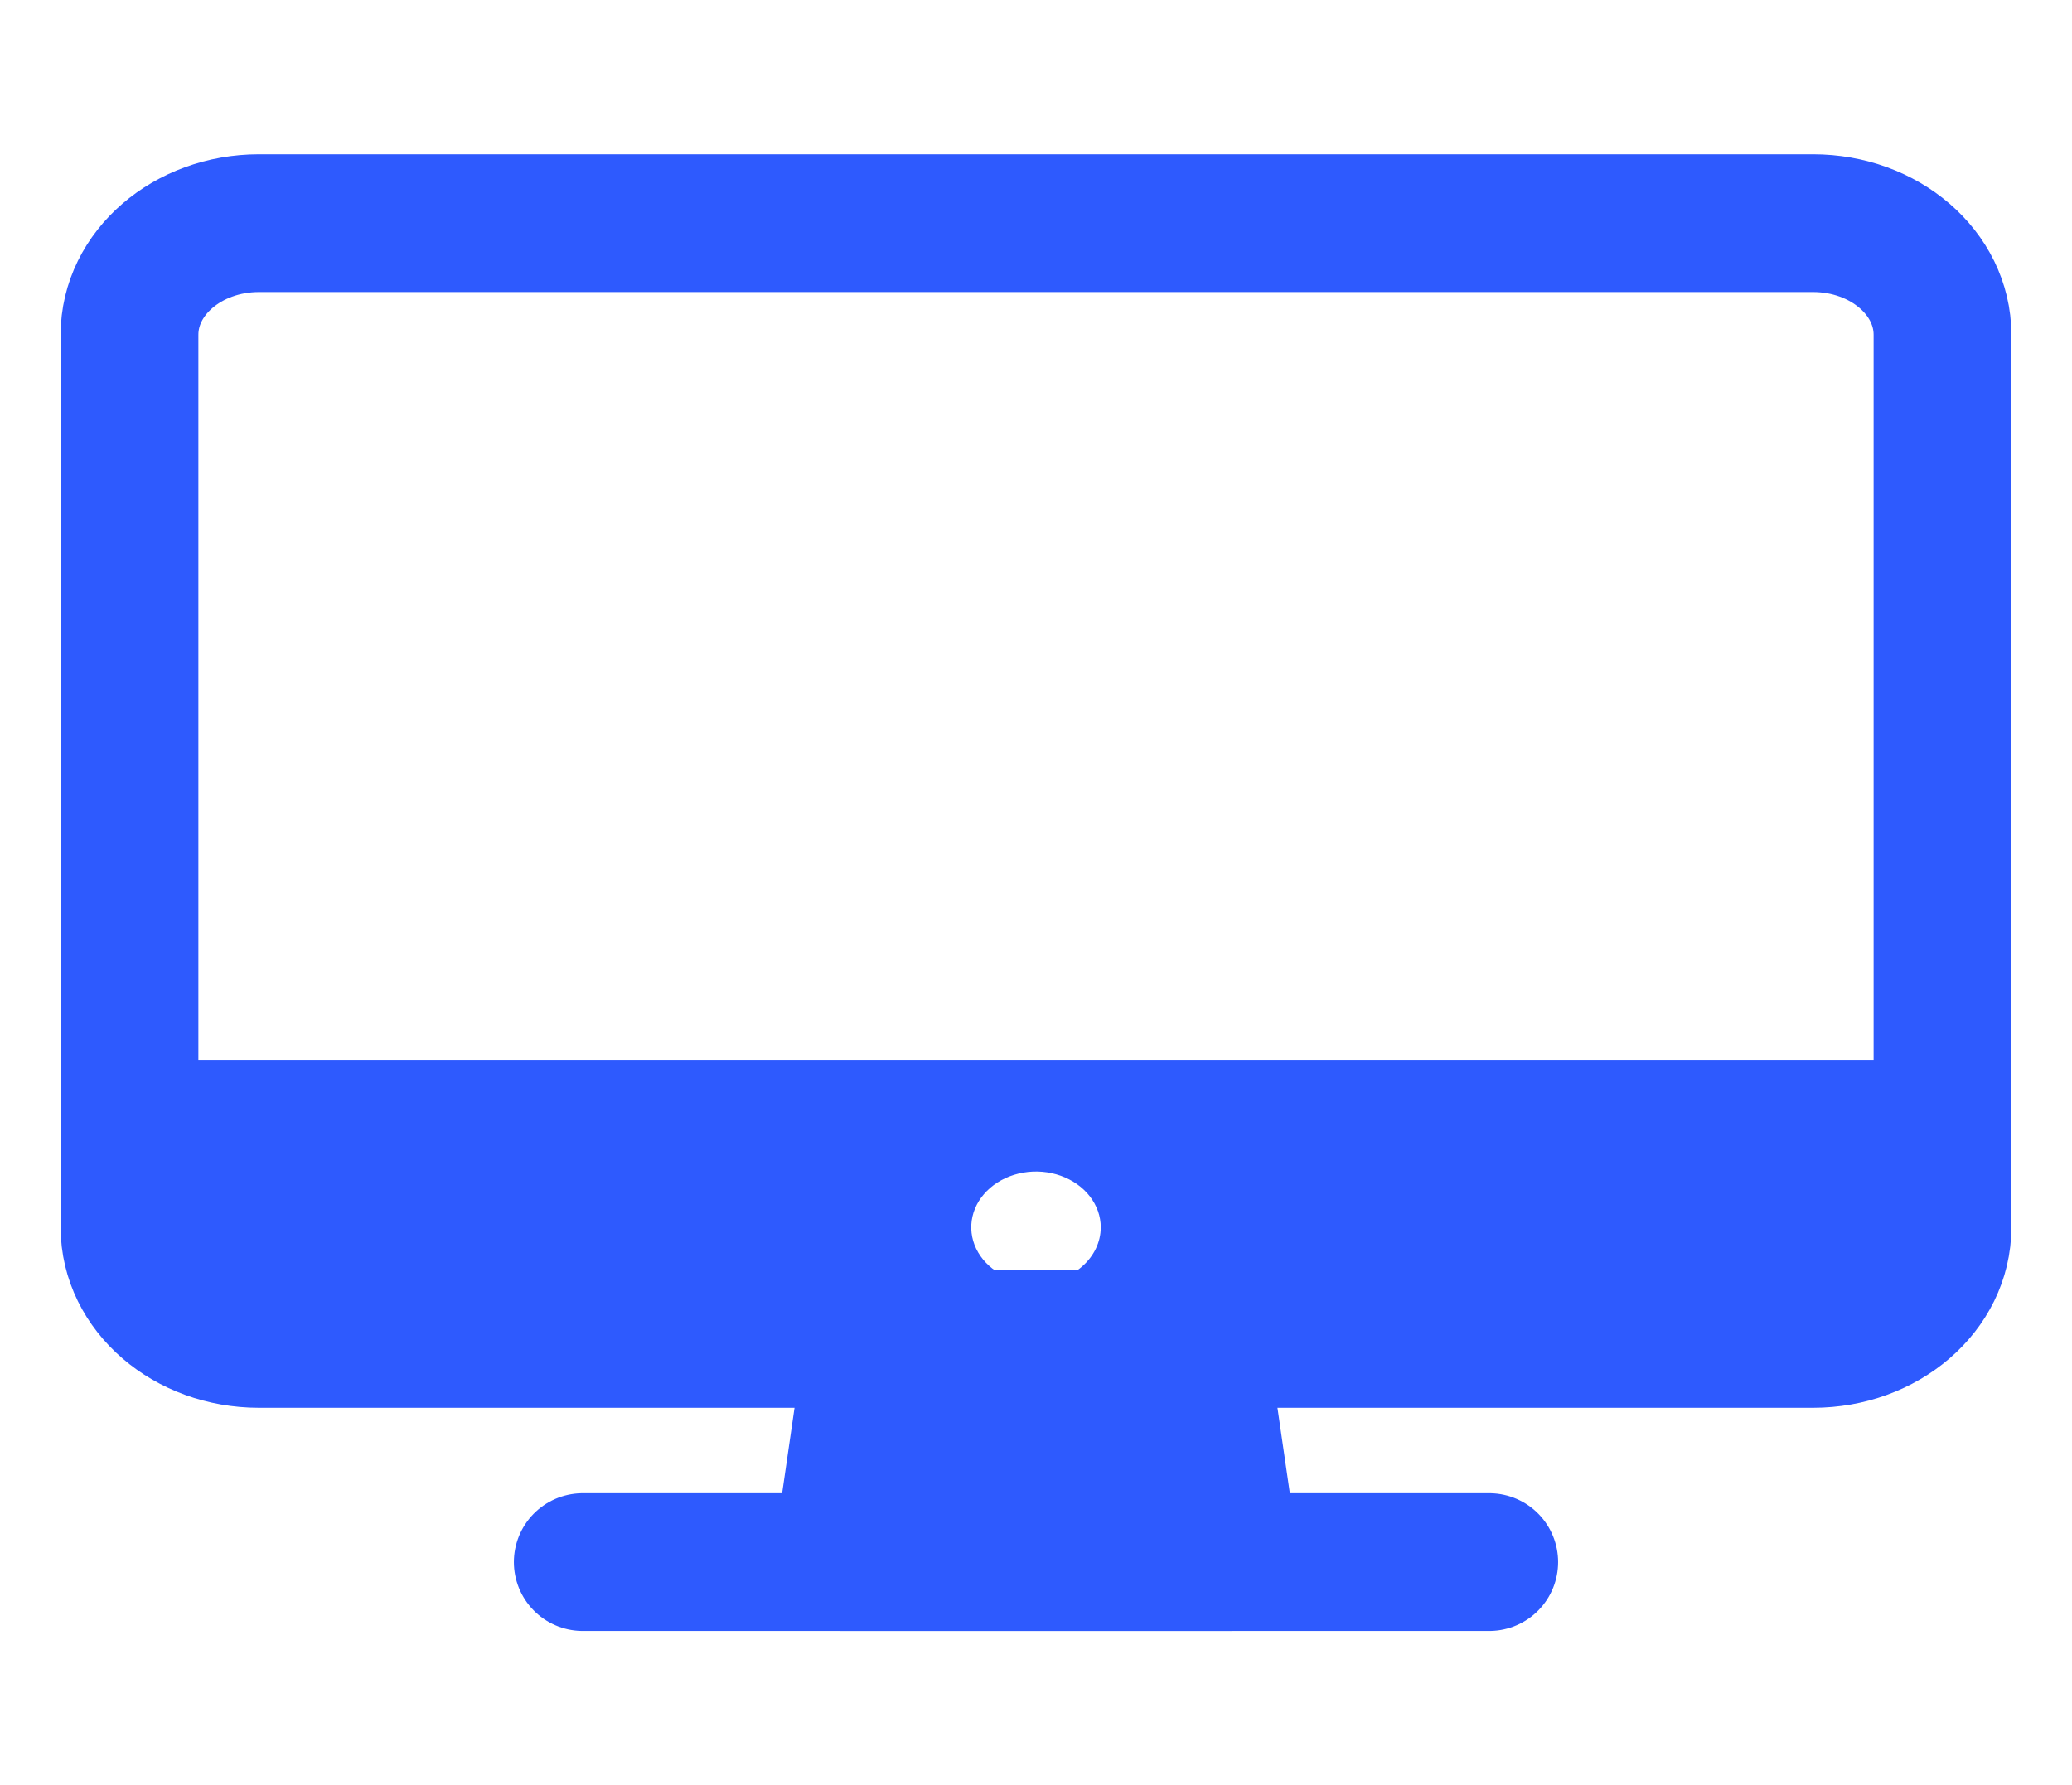 <svg width="94" height="81" viewBox="0 0 94 81" fill="none" xmlns="http://www.w3.org/2000/svg">
<path d="M82.25 10.125H11.75C8.505 10.125 5.875 12.392 5.875 15.188V55.688C5.875 58.483 8.505 60.75 11.75 60.75H82.25C85.495 60.75 88.125 58.483 88.125 55.688V15.188C88.125 12.392 85.495 10.125 82.25 10.125Z" stroke="#2E5AFE" stroke-width="6.25" stroke-linejoin="round"/>
<path d="M55.812 70.875L54.344 60.75H39.656L38.188 70.875H55.812Z" fill="#2E5AFE" stroke="#2E5AFE" stroke-width="6.25" stroke-linecap="round" stroke-linejoin="round"/>
<path d="M67.562 70.875H26.438" stroke="#2E5AFE" stroke-width="6.25" stroke-linecap="round" stroke-linejoin="round"/>
<path d="M5.875 48.094V55.688C5.879 57.029 6.5 58.315 7.601 59.263C8.701 60.212 10.193 60.746 11.75 60.75H82.25C83.807 60.746 85.299 60.212 86.399 59.263C87.5 58.315 88.121 57.029 88.125 55.688V48.094H5.875ZM47 58.219C46.419 58.219 45.851 58.07 45.368 57.792C44.885 57.514 44.508 57.119 44.286 56.656C44.064 56.194 44.006 55.685 44.119 55.194C44.232 54.703 44.512 54.252 44.923 53.898C45.334 53.544 45.857 53.303 46.427 53.205C46.997 53.107 47.587 53.157 48.124 53.349C48.661 53.541 49.12 53.865 49.442 54.281C49.765 54.697 49.938 55.187 49.938 55.688C49.938 56.359 49.628 57.003 49.077 57.477C48.526 57.952 47.779 58.219 47 58.219Z" fill="#2E5AFE"/>
</svg>
